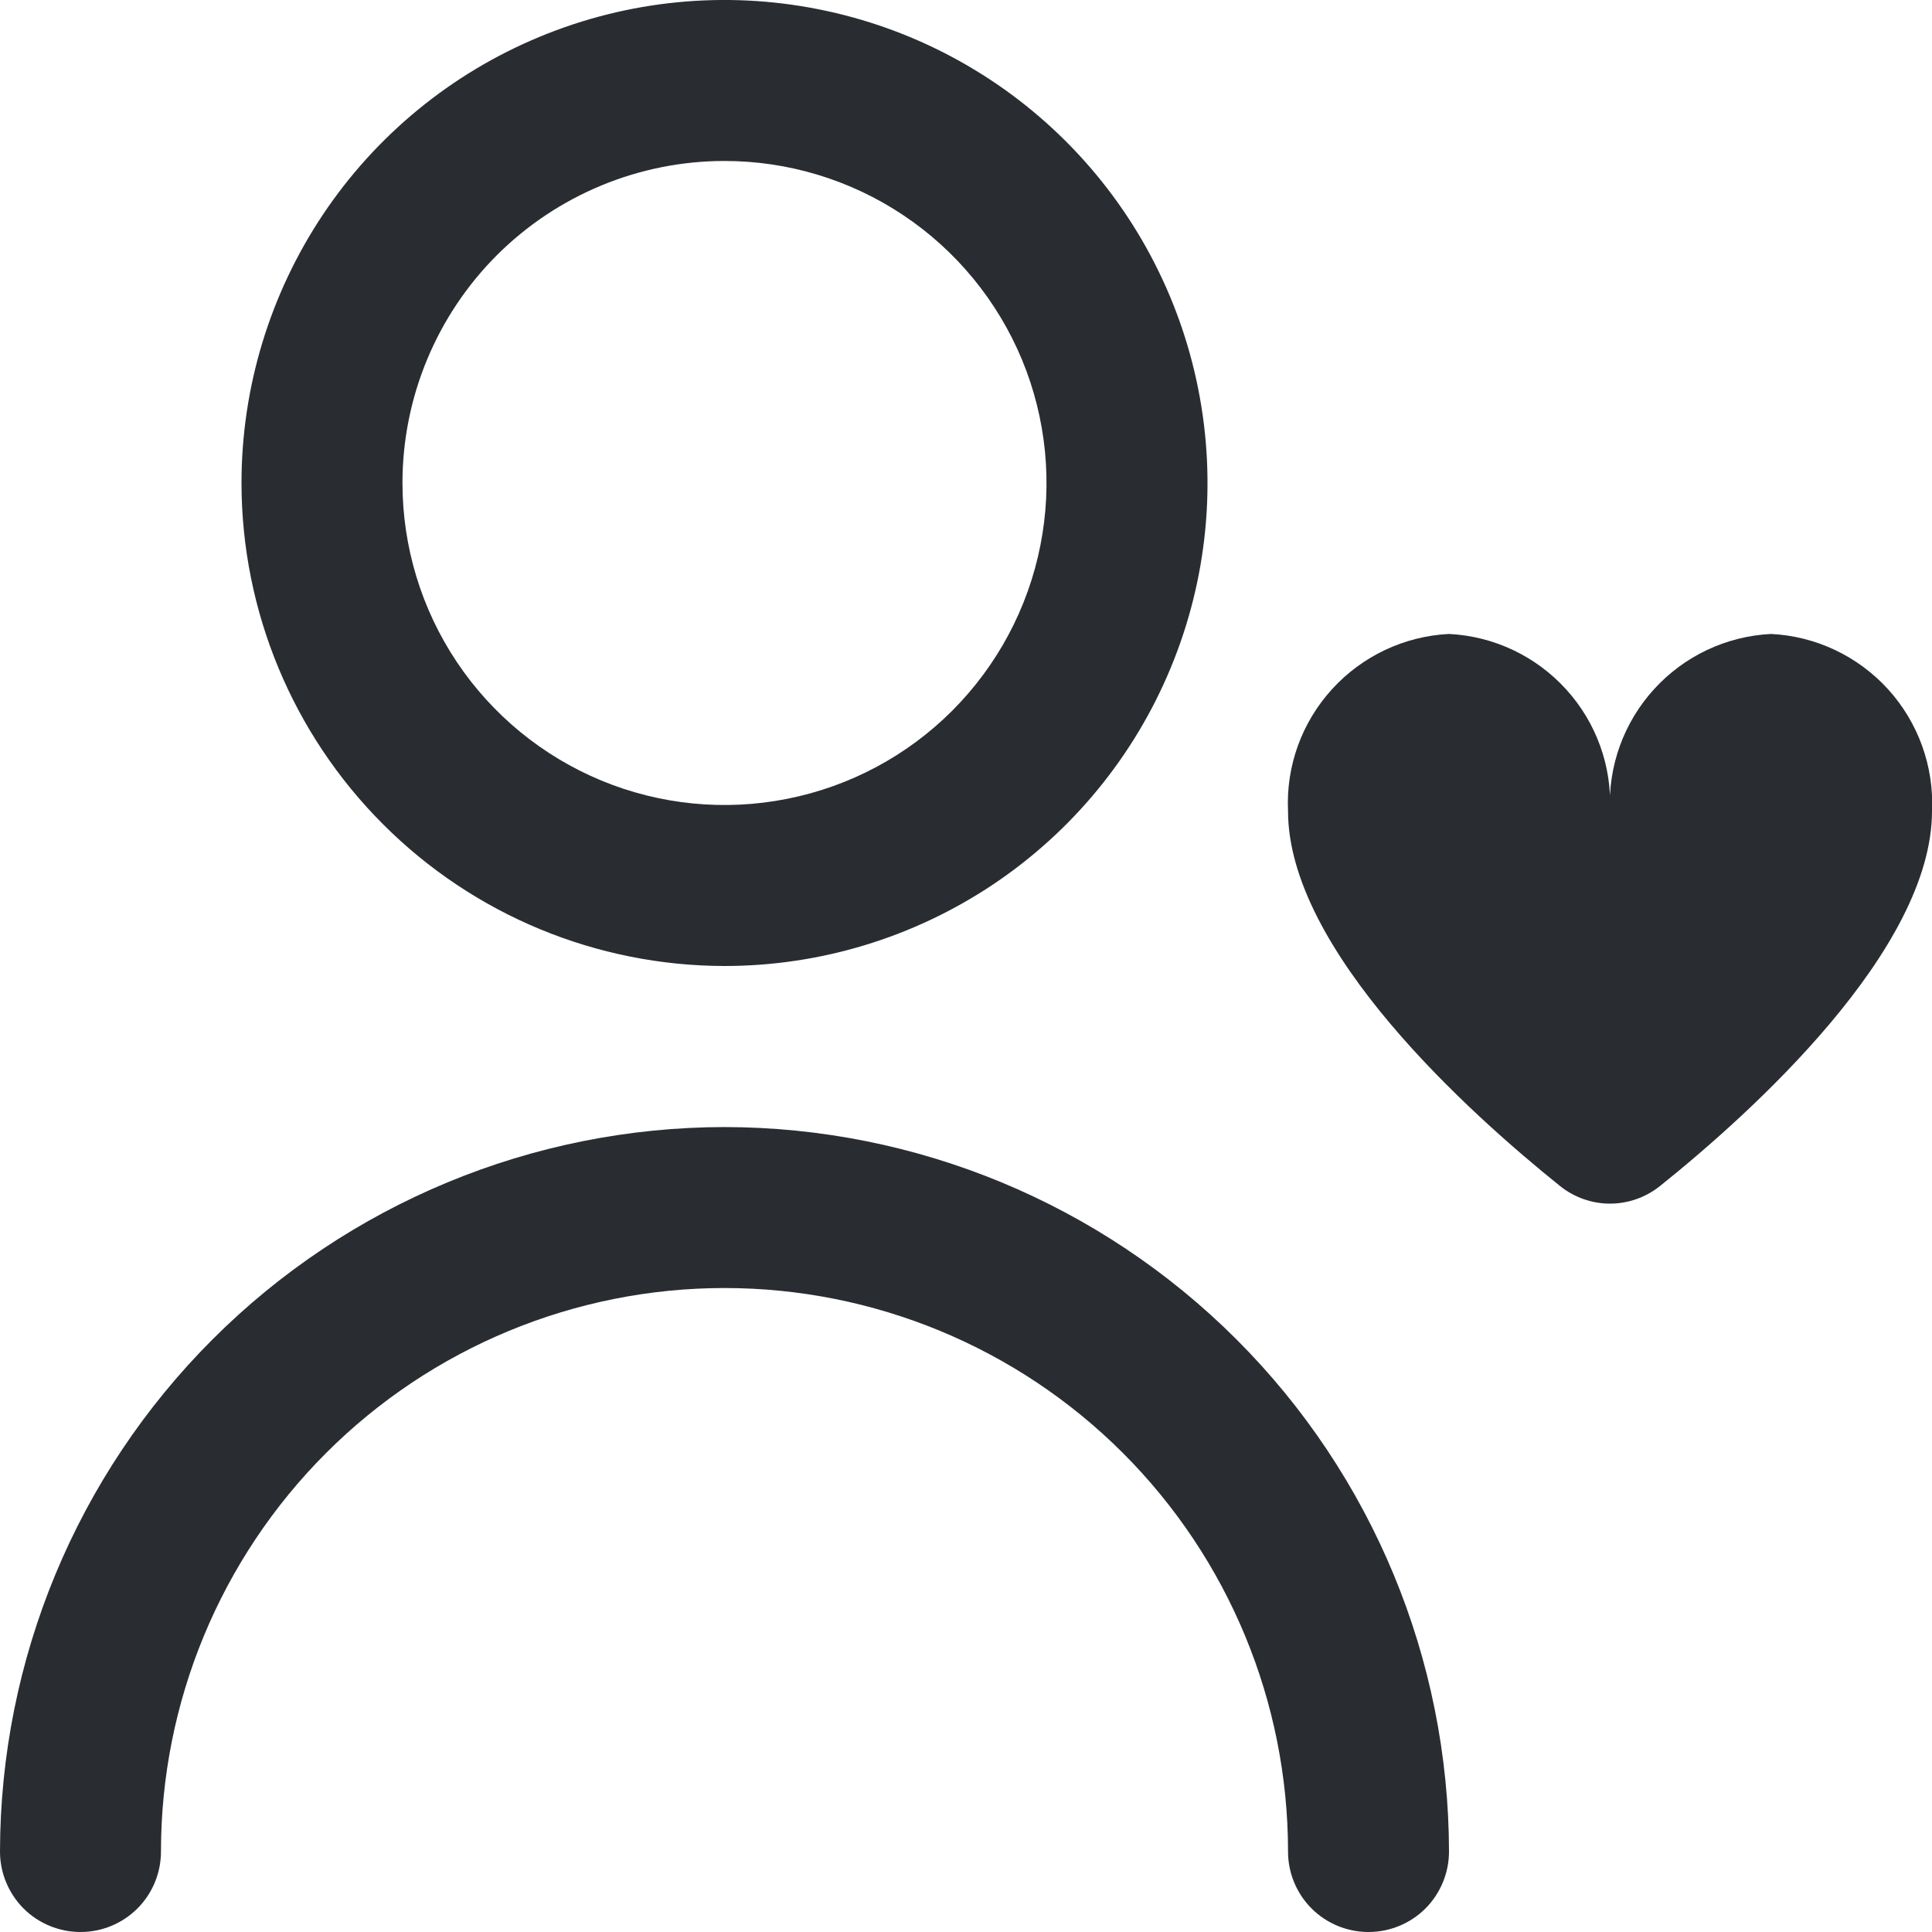 <svg width="22" height="22" viewBox="0 0 22 22" fill="none" xmlns="http://www.w3.org/2000/svg">
<g clip-path="url(#clip0_122_1291)">
<path d="M8.25 11C9.338 11 10.401 10.677 11.306 10.073C12.21 9.469 12.915 8.61 13.331 7.605C13.748 6.6 13.857 5.494 13.644 4.427C13.432 3.36 12.908 2.38 12.139 1.611C11.37 0.842 10.39 0.318 9.323 0.106C8.256 -0.107 7.15 0.002 6.145 0.419C5.14 0.835 4.281 1.54 3.677 2.444C3.073 3.349 2.75 4.412 2.75 5.5C2.751 6.958 3.331 8.356 4.363 9.387C5.394 10.419 6.792 10.998 8.25 11ZM8.25 1.833C8.975 1.833 9.684 2.048 10.287 2.451C10.89 2.854 11.36 3.427 11.638 4.097C11.915 4.767 11.988 5.504 11.846 6.215C11.705 6.927 11.355 7.58 10.843 8.093C10.33 8.606 9.677 8.955 8.965 9.096C8.254 9.238 7.517 9.165 6.847 8.888C6.177 8.61 5.604 8.14 5.201 7.537C4.798 6.934 4.583 6.225 4.583 5.5C4.583 4.528 4.97 3.595 5.657 2.907C6.345 2.22 7.278 1.833 8.25 1.833Z" fill="#292D32"/>
<path d="M8.25 12.834C6.063 12.836 3.966 13.706 2.419 15.253C0.873 16.799 0.003 18.896 0 21.084C0 21.327 0.097 21.56 0.268 21.732C0.44 21.904 0.674 22 0.917 22C1.16 22 1.393 21.904 1.565 21.732C1.737 21.56 1.833 21.327 1.833 21.084C1.833 19.382 2.509 17.75 3.713 16.546C4.916 15.343 6.548 14.667 8.25 14.667C9.952 14.667 11.584 15.343 12.787 16.546C13.991 17.75 14.667 19.382 14.667 21.084C14.667 21.327 14.763 21.56 14.935 21.732C15.107 21.904 15.34 22 15.583 22C15.826 22 16.06 21.904 16.232 21.732C16.403 21.56 16.5 21.327 16.5 21.084C16.497 18.896 15.627 16.799 14.081 15.253C12.534 13.706 10.437 12.836 8.25 12.834Z" fill="#292D32"/>
<path d="M20.167 7.219C19.657 7.244 19.177 7.471 18.834 7.849C18.49 8.227 18.31 8.725 18.333 9.235C18.357 8.725 18.177 8.227 17.833 7.849C17.489 7.471 17.01 7.244 16.5 7.219C15.99 7.244 15.511 7.471 15.167 7.849C14.823 8.227 14.643 8.725 14.667 9.235C14.667 10.821 16.735 12.679 17.765 13.506C17.926 13.635 18.127 13.706 18.333 13.706C18.54 13.706 18.74 13.635 18.902 13.506C19.932 12.681 22 10.821 22 9.235C22.023 8.725 21.843 8.227 21.5 7.849C21.156 7.471 20.677 7.244 20.167 7.219Z" fill="#292D32"/>
</g>
<defs>
<clipPath id="clip0_122_1291">
<rect width="22" height="22" fill="#292D32"/>
</clipPath>
</defs>
</svg>
